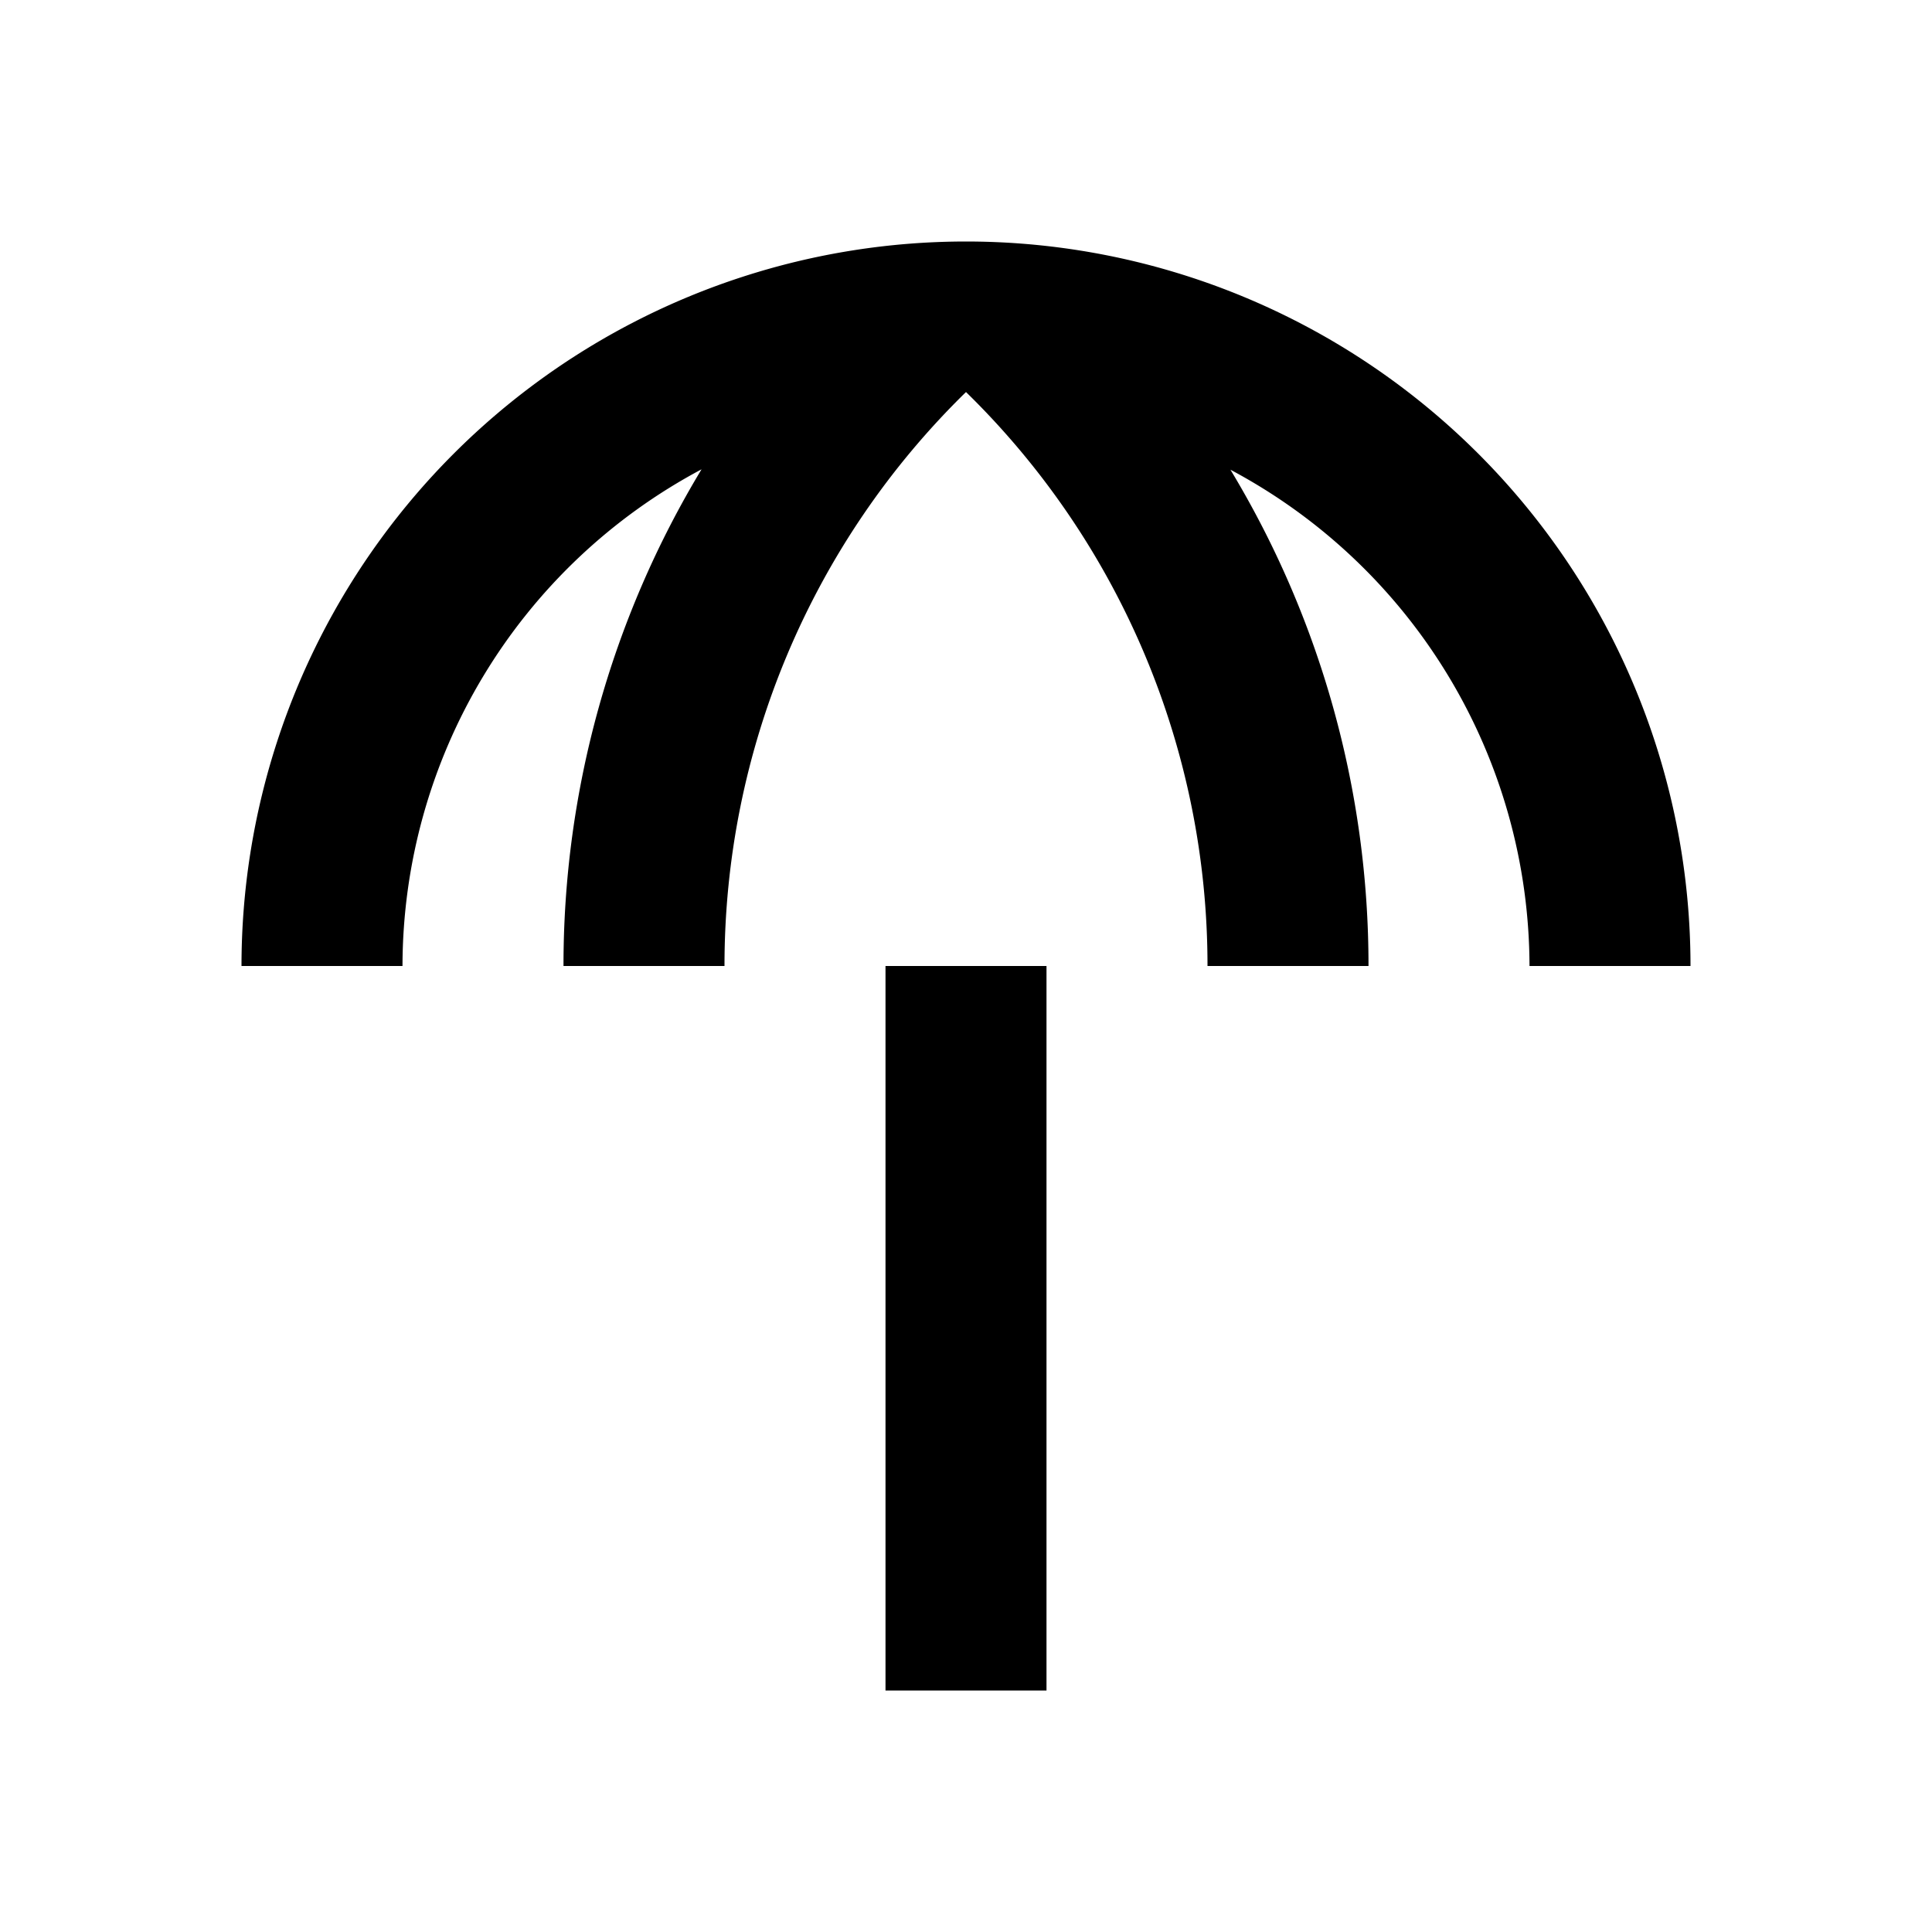 <svg xmlns="http://www.w3.org/2000/svg" viewBox="0 0 48 48"><rect width="48" height="48" style="fill:none"/><path d="M22,42V24h4V42ZM38,24h4A18,18,0,0,0,6,24h4a14,14,0,0,1,7.43-12.34A23.83,23.83,0,0,0,14,24h4A19.92,19.92,0,0,1,24,9.74,19.92,19.92,0,0,1,30,24h4a23.82,23.82,0,0,0-3.43-12.33A14,14,0,0,1,38,24Z"/></svg>